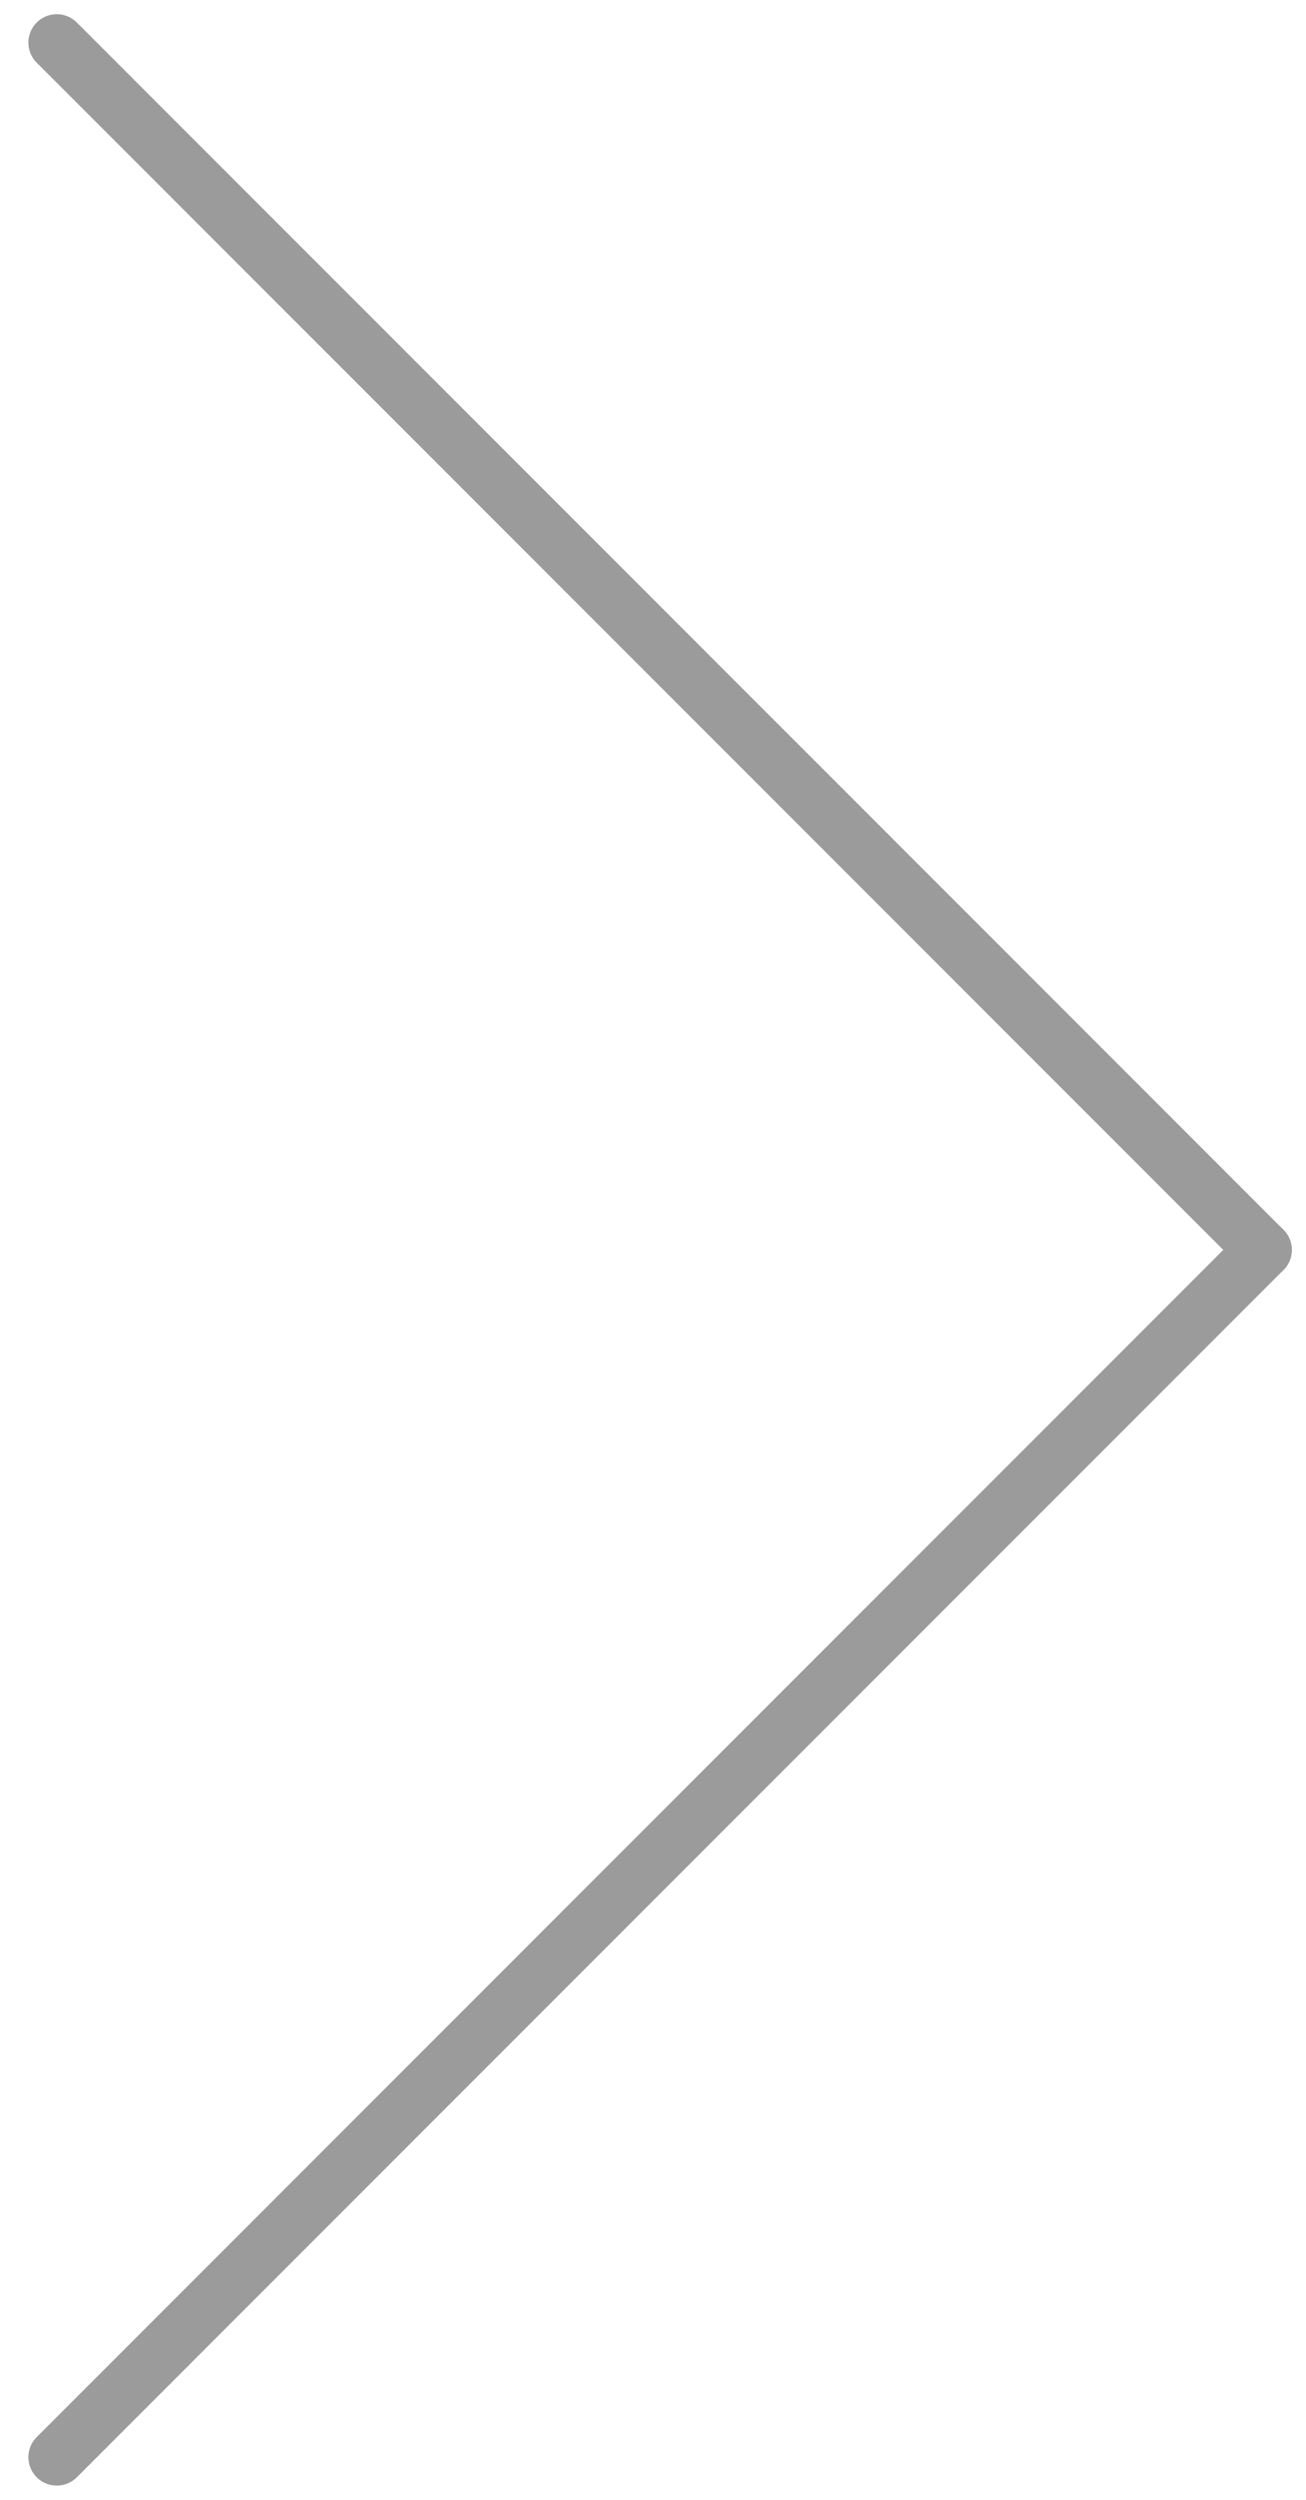 <?xml version="1.0" encoding="UTF-8"?>
<svg width="23px" height="44px" viewBox="0 0 23 44" version="1.1" xmlns="http://www.w3.org/2000/svg" xmlns:xlink="http://www.w3.org/1999/xlink">
    <!-- Generator: Sketch 55.2 (78181) - https://sketchapp.com -->
    <title>ico/arrow_grey</title>
    <desc>Created with Sketch.</desc>
    <g id="HC_03_Entreprise" stroke="none" stroke-width="1" fill="none" fill-rule="evenodd" stroke-linecap="round" stroke-linejoin="round">
        <g id="HC_03_Entreprise_V3" transform="translate(-164, -4487)" stroke="#9B9B9B">
            <g id="Group-2-Copy" transform="translate(-159, 4137)">
                <g id="ico/light_grey/arrow" transform="translate(334, 372) scale(-1, 1) rotate(90) translate(-334, -372) translate(309, 347)">
                    <g id="fleche" transform="translate(3.75, 15)">
                        <path d="M0,0 L21.25,21.25" id="Stroke-1"></path>
                        <path d="M21.25,21.25 L42.5,0" id="Stroke-3"></path>
                    </g>
                </g>
            </g>
        </g>
    </g>
</svg>